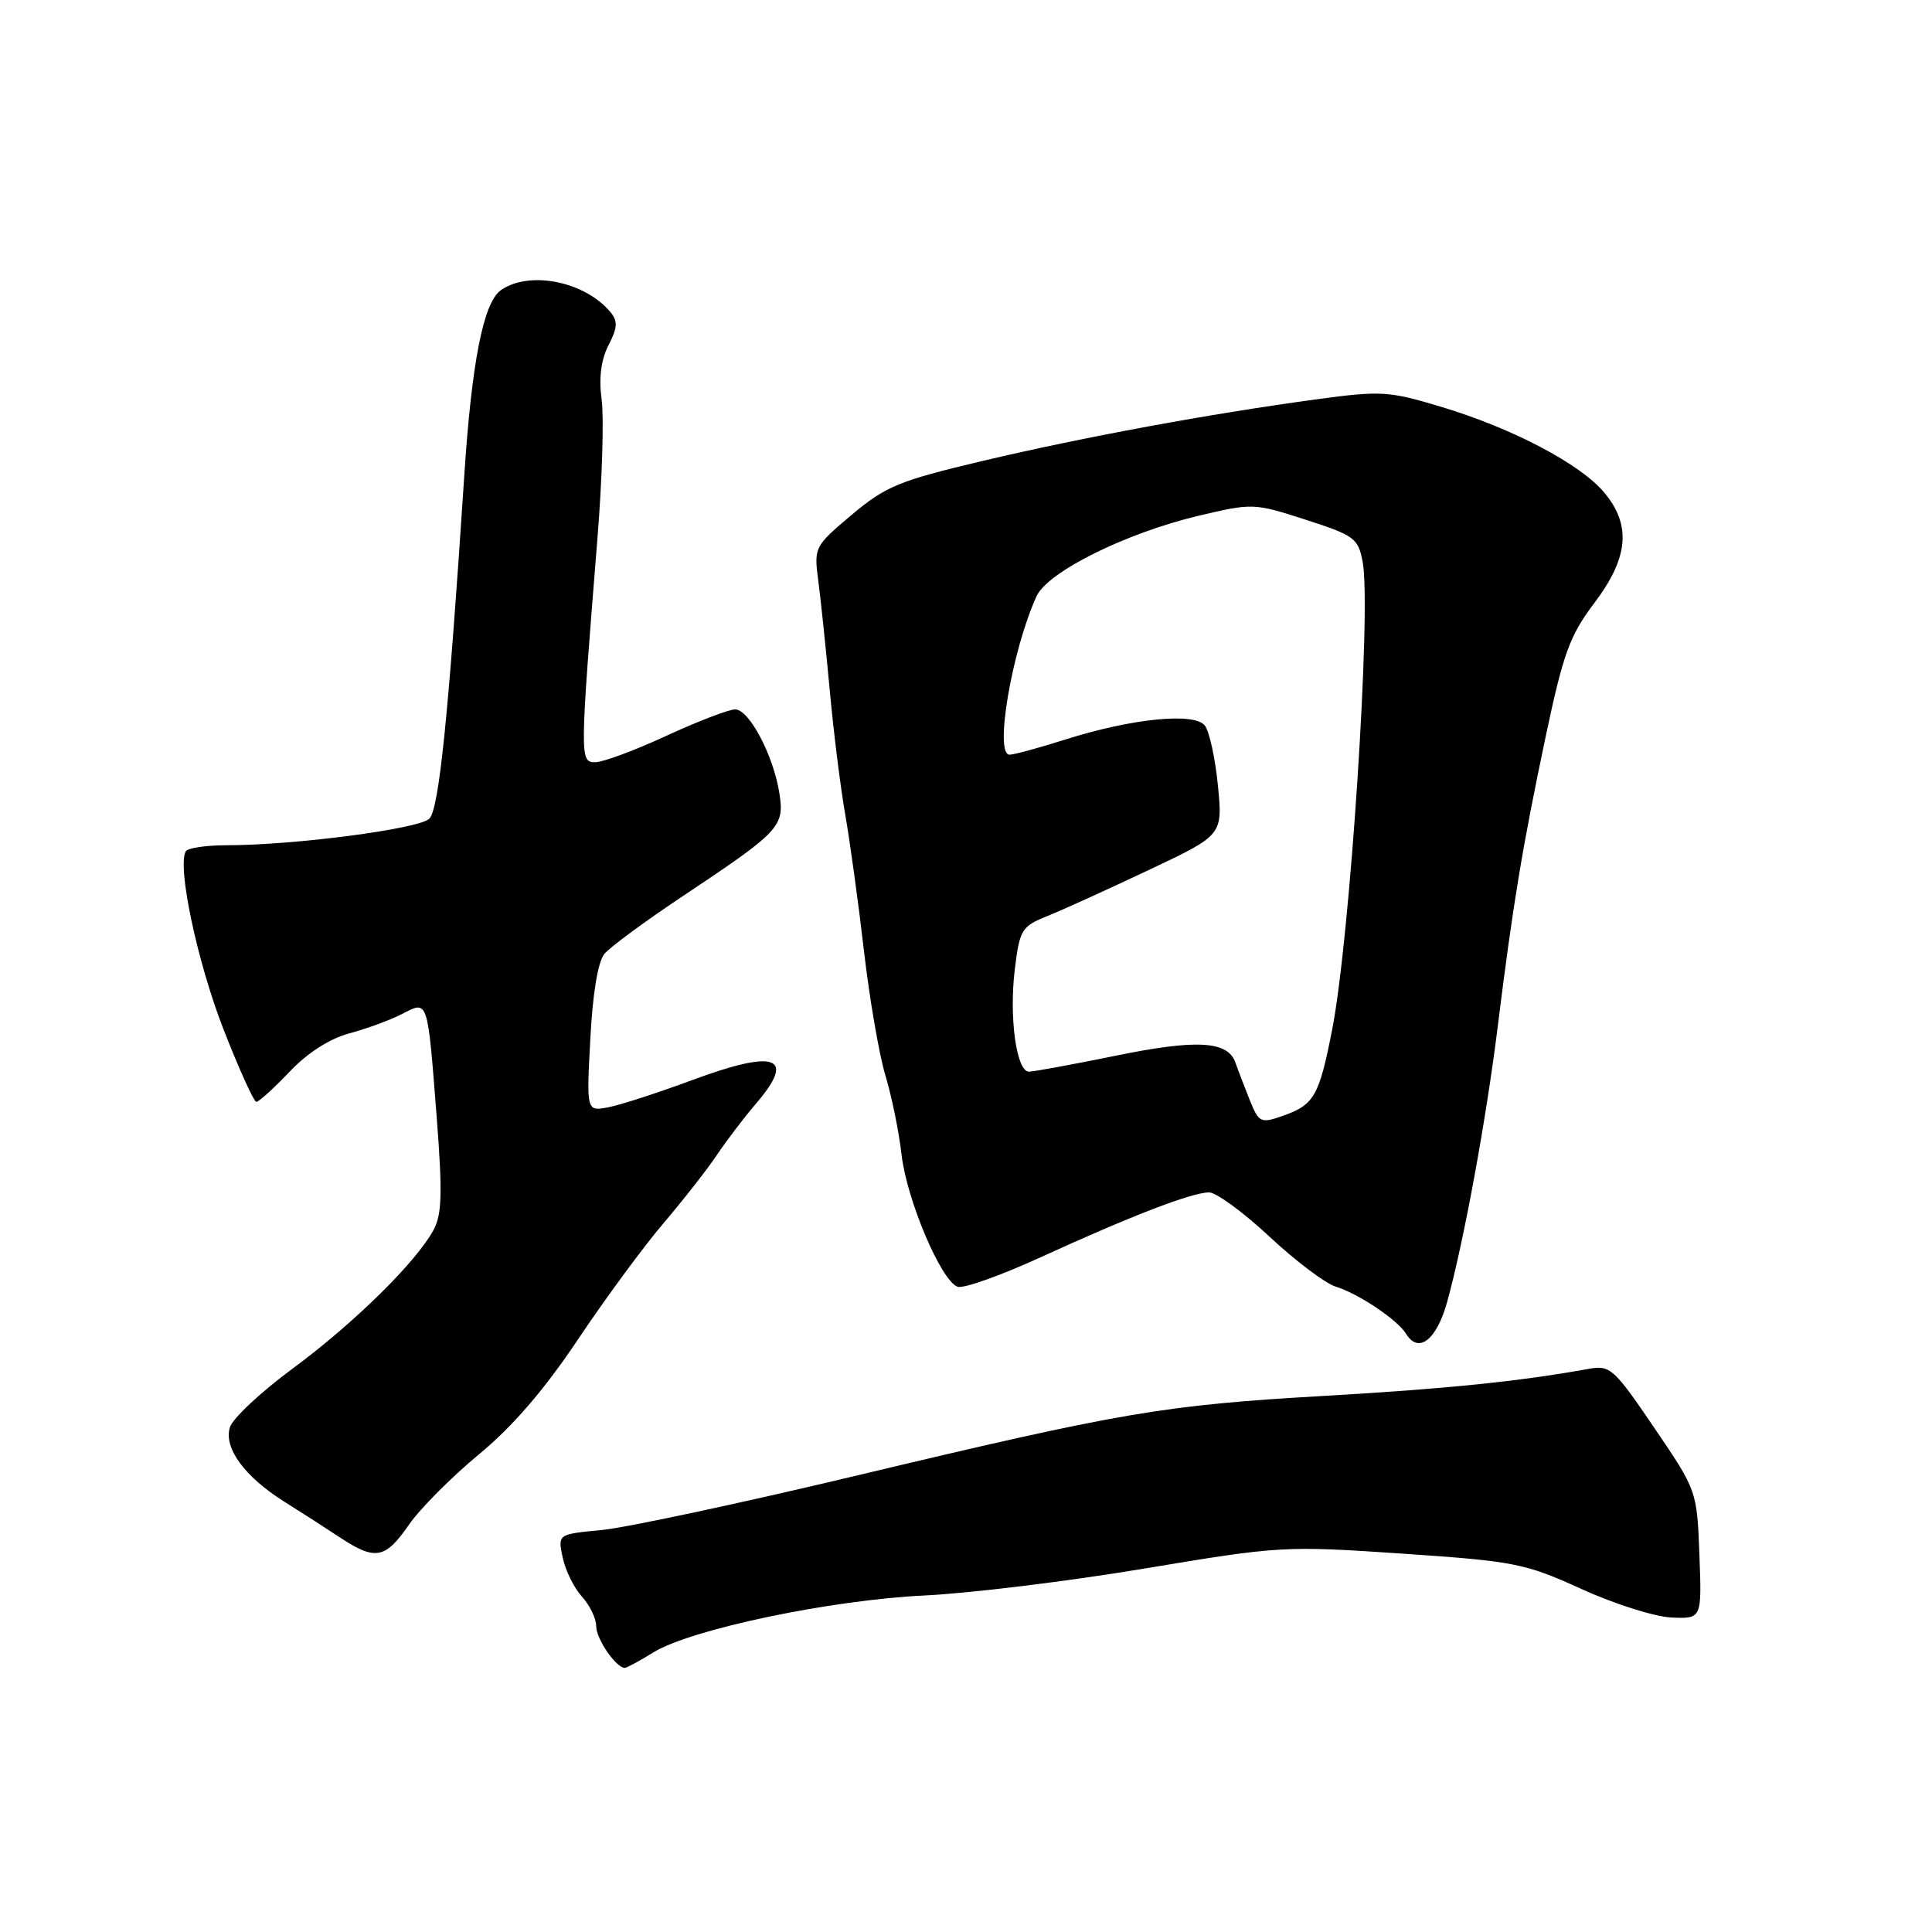 <?xml version="1.0" encoding="UTF-8" standalone="no"?>
<!DOCTYPE svg PUBLIC "-//W3C//DTD SVG 1.1//EN" "http://www.w3.org/Graphics/SVG/1.1/DTD/svg11.dtd" >
<svg xmlns="http://www.w3.org/2000/svg" xmlns:xlink="http://www.w3.org/1999/xlink" version="1.1" viewBox="0 0 256 256">
 <g >
 <path fill="currentColor"
d=" M 86.56 218.96 C 91.54 215.89 110.00 212.01 122.50 211.41 C 128.55 211.12 141.69 209.51 151.71 207.83 C 169.55 204.85 170.24 204.81 185.77 205.86 C 200.73 206.88 202.06 207.14 209.55 210.55 C 213.91 212.54 219.29 214.24 221.49 214.33 C 225.50 214.50 225.50 214.50 225.18 206.01 C 224.86 197.53 224.85 197.50 219.19 189.18 C 213.84 181.30 213.36 180.87 210.51 181.38 C 201.44 183.03 191.64 184.03 175.50 184.96 C 154.05 186.20 148.78 187.10 113.00 195.64 C 97.88 199.24 82.89 202.44 79.70 202.74 C 73.90 203.29 73.90 203.29 74.56 206.39 C 74.92 208.10 76.07 210.43 77.11 211.56 C 78.15 212.70 79.00 214.46 79.00 215.49 C 79.00 217.17 81.63 221.00 82.79 221.00 C 83.05 221.00 84.75 220.08 86.56 218.96 Z  M 54.19 202.03 C 55.67 199.89 59.84 195.71 63.45 192.72 C 67.91 189.04 72.12 184.16 76.58 177.49 C 80.19 172.09 85.29 165.16 87.91 162.09 C 90.53 159.01 93.73 154.93 95.02 153.00 C 96.32 151.07 98.64 148.02 100.19 146.22 C 105.53 139.98 102.85 138.99 91.74 143.11 C 87.21 144.79 82.20 146.42 80.61 146.72 C 77.71 147.27 77.71 147.27 78.22 137.66 C 78.53 131.67 79.23 127.42 80.09 126.39 C 80.84 125.49 85.52 122.04 90.48 118.74 C 103.37 110.15 103.95 109.53 103.28 105.15 C 102.50 100.12 99.28 94.00 97.41 94.00 C 96.56 94.00 92.46 95.58 88.29 97.50 C 84.13 99.43 79.89 101.00 78.87 101.00 C 76.81 101.00 76.82 100.52 79.16 71.39 C 79.79 63.63 80.04 55.33 79.72 52.95 C 79.33 50.07 79.64 47.67 80.63 45.74 C 81.83 43.43 81.88 42.56 80.89 41.36 C 77.50 37.28 70.15 35.81 66.37 38.45 C 64.06 40.07 62.50 48.00 61.52 63.00 C 59.43 94.95 58.17 107.25 56.88 108.49 C 55.47 109.84 38.97 112.00 30.02 112.00 C 27.32 112.00 24.90 112.36 24.63 112.79 C 23.44 114.71 26.10 127.32 29.56 136.25 C 31.65 141.61 33.63 146.00 33.97 146.00 C 34.31 146.00 36.28 144.21 38.36 142.02 C 40.74 139.51 43.67 137.63 46.31 136.92 C 48.62 136.30 51.75 135.15 53.27 134.36 C 56.75 132.56 56.63 132.21 57.86 147.97 C 58.64 158.05 58.56 160.92 57.45 162.97 C 55.15 167.23 46.90 175.34 38.82 181.31 C 34.60 184.42 30.84 187.93 30.47 189.11 C 29.60 191.84 32.39 195.66 37.70 199.00 C 39.89 200.37 43.22 202.51 45.09 203.75 C 49.74 206.81 51.06 206.56 54.19 202.03 Z  M 191.76 172.50 C 193.95 164.57 196.91 148.49 198.46 136.00 C 200.48 119.76 201.71 112.32 204.79 97.69 C 207.14 86.57 208.00 84.21 211.25 79.91 C 215.80 73.90 216.19 69.57 212.55 65.24 C 209.38 61.47 200.43 56.76 191.04 53.93 C 184.05 51.82 183.01 51.75 174.54 52.90 C 160.34 54.82 143.59 57.91 130.18 61.08 C 119.12 63.70 117.34 64.44 112.84 68.23 C 107.91 72.39 107.84 72.52 108.43 76.98 C 108.76 79.46 109.44 86.00 109.95 91.50 C 110.45 97.00 111.38 104.42 112.01 108.00 C 112.63 111.58 113.75 119.67 114.48 126.00 C 115.21 132.32 116.49 139.75 117.32 142.50 C 118.15 145.25 119.12 149.97 119.46 153.00 C 120.15 158.97 124.67 169.66 126.87 170.50 C 127.62 170.79 132.60 169.02 137.94 166.57 C 149.85 161.12 157.94 158.00 160.21 158.00 C 161.16 158.00 164.76 160.64 168.21 163.86 C 171.67 167.09 175.62 170.07 177.00 170.49 C 180.02 171.42 185.19 174.89 186.33 176.76 C 187.97 179.42 190.36 177.55 191.76 172.50 Z  M 165.58 145.72 C 164.88 143.95 164.02 141.73 163.69 140.78 C 162.68 137.92 158.55 137.69 147.77 139.90 C 142.12 141.05 136.98 142.00 136.34 142.00 C 134.67 142.00 133.68 134.73 134.48 128.32 C 135.12 123.16 135.39 122.74 138.83 121.36 C 140.85 120.55 146.89 117.80 152.26 115.26 C 162.02 110.65 162.02 110.65 161.38 104.07 C 161.02 100.46 160.24 96.88 159.64 96.13 C 158.25 94.37 149.96 95.20 141.16 97.99 C 137.67 99.10 134.35 100.00 133.77 100.00 C 131.72 100.00 134.09 86.13 137.35 79.00 C 138.83 75.77 149.18 70.63 158.78 68.35 C 165.95 66.65 166.15 66.65 172.99 68.86 C 179.46 70.94 179.97 71.32 180.56 74.45 C 181.74 80.73 178.90 124.23 176.52 136.42 C 174.78 145.30 174.14 146.41 169.88 147.89 C 167.05 148.88 166.80 148.75 165.58 145.72 Z "/>
</g>
</svg>